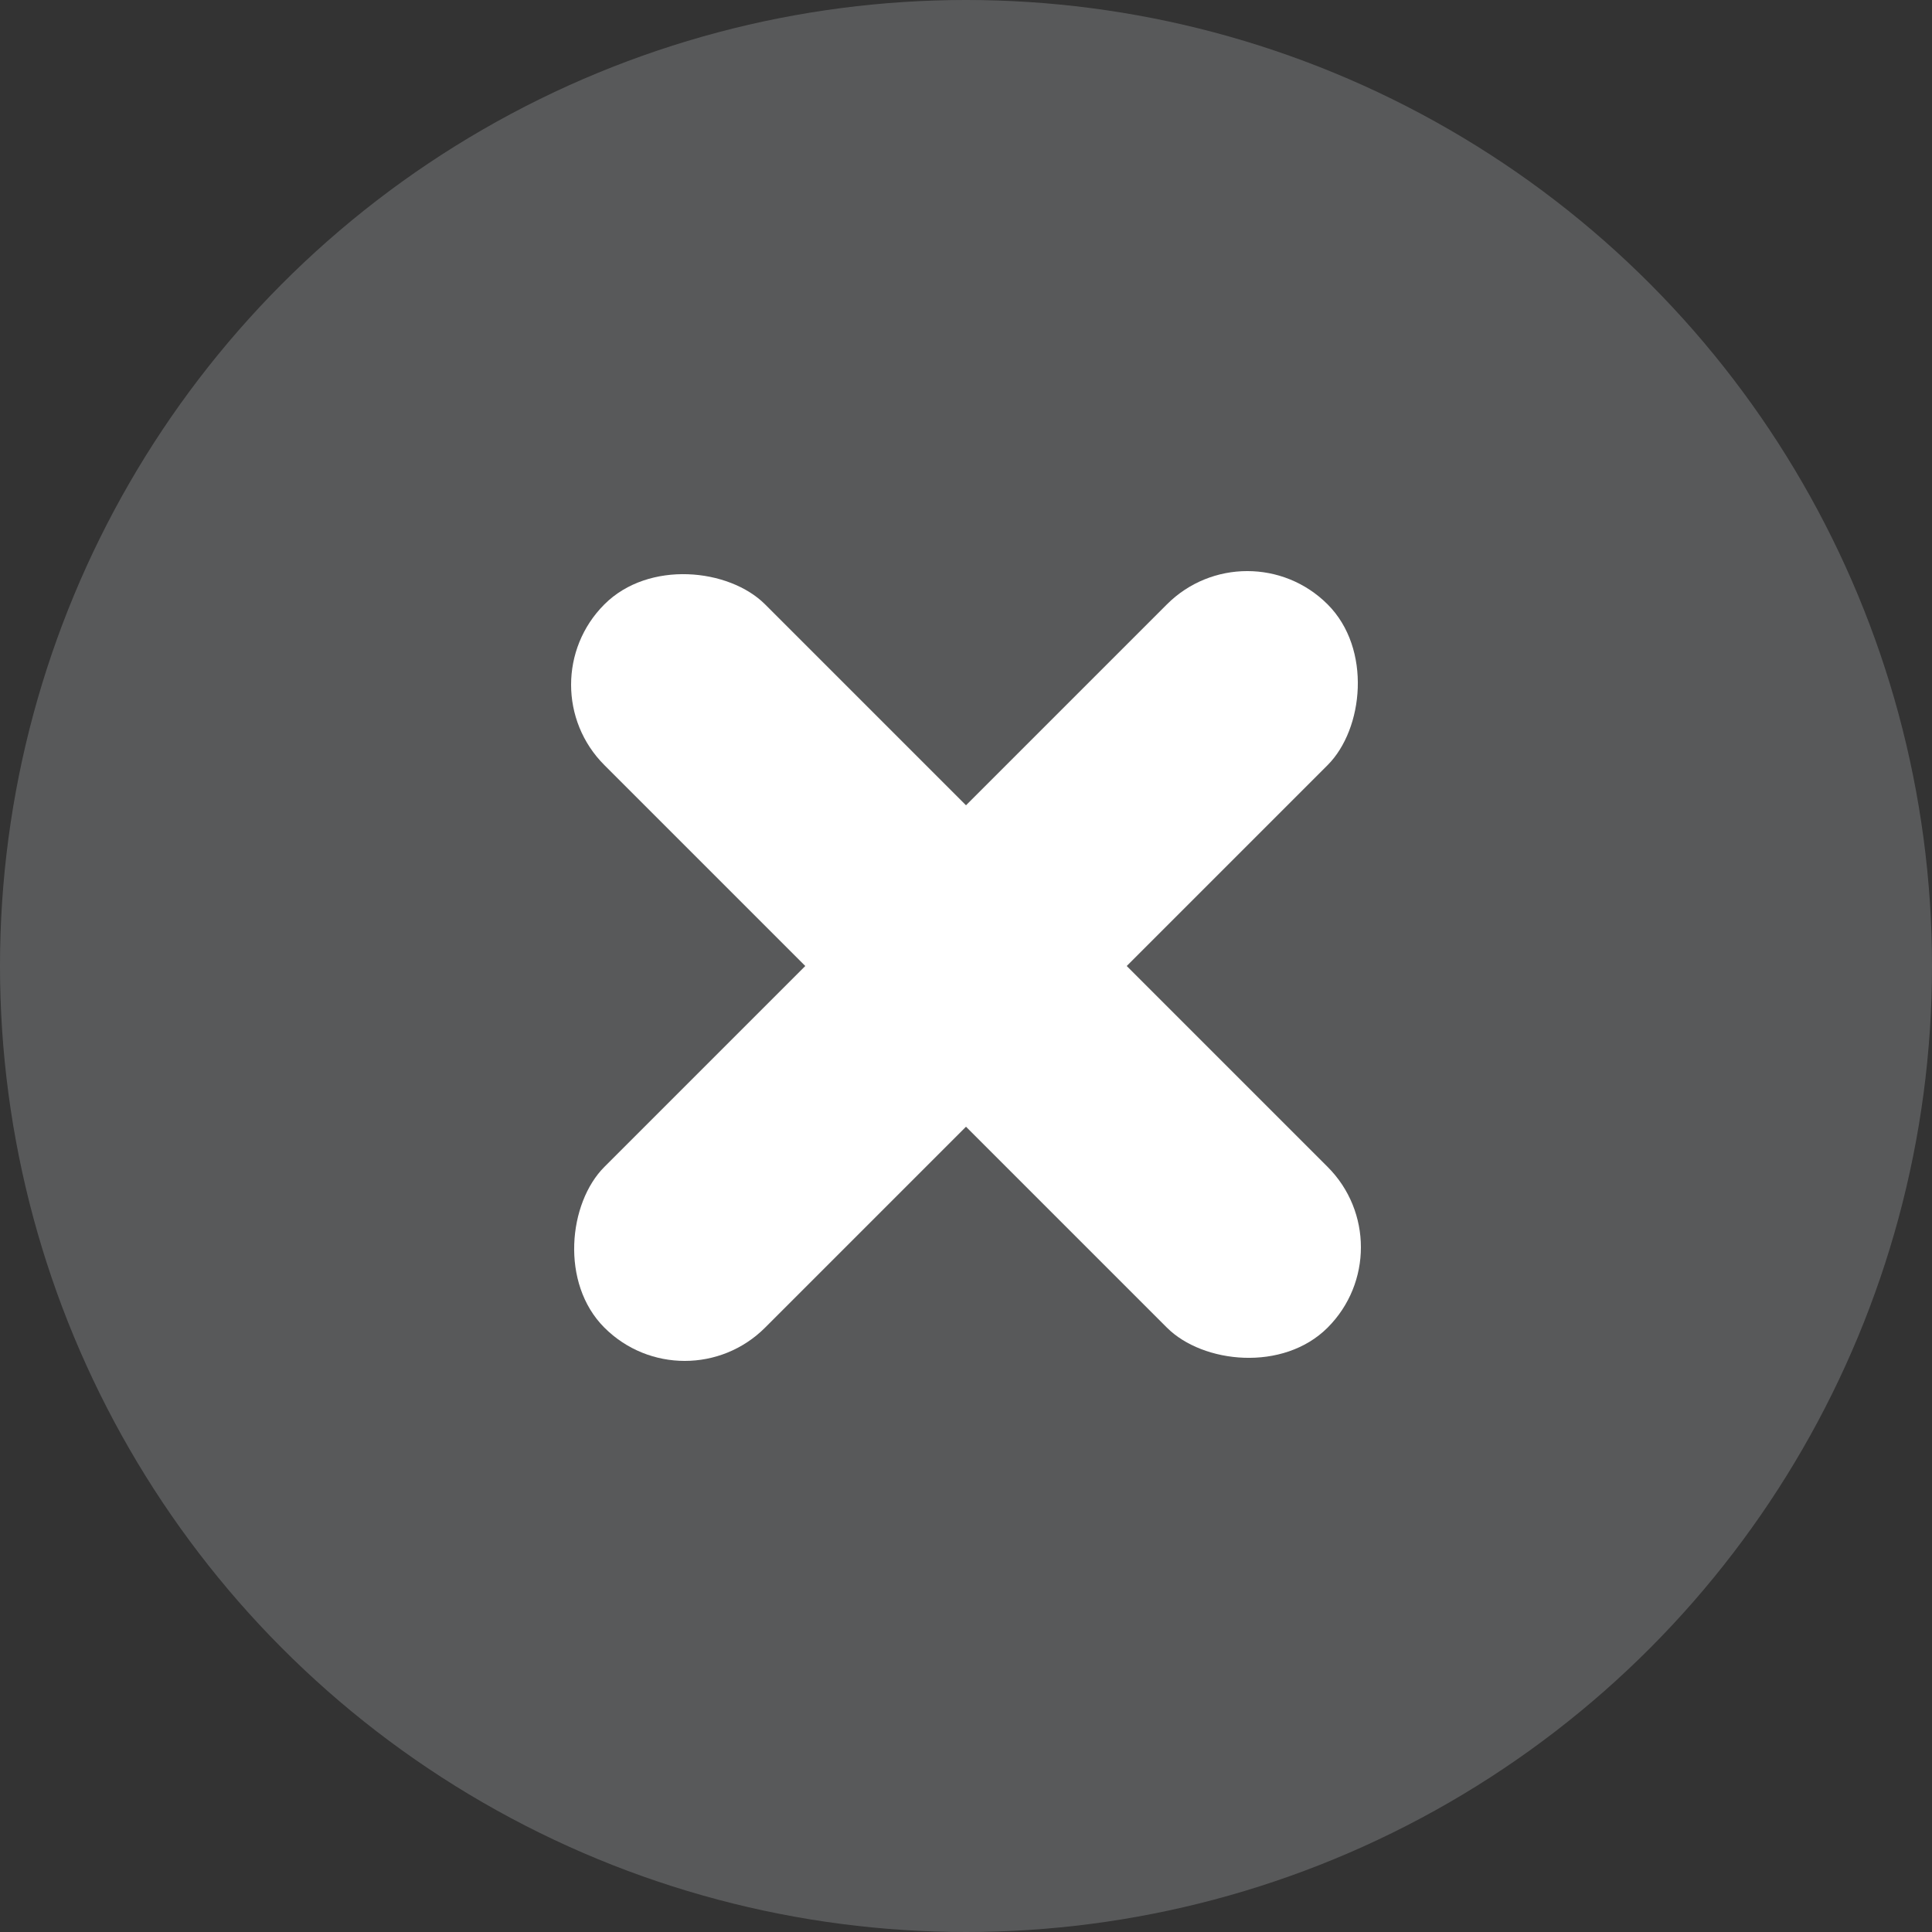 <?xml version="1.0" encoding="UTF-8"?>
<svg width="34px" height="34px" viewBox="0 0 34 34" version="1.1" xmlns="http://www.w3.org/2000/svg" xmlns:xlink="http://www.w3.org/1999/xlink">
    <rect x="0" y="0" width="34" height="34" fill="#333333" stroke="none"/>
    <!-- Generator: Sketch 42 (36781) - http://www.bohemiancoding.com/sketch -->
    <title>Group 3</title>
    <desc>Created with Sketch.</desc>
    <defs></defs>
    <g id="Page-1" stroke="none" stroke-width="1" fill="none" fill-rule="evenodd">
        <g id="Delete_Scope" transform="translate(-621, -595)">
            <g id="Group-3" transform="translate(621, 595)">
                <circle id="Oval-3" fill-opacity="0.328" fill="#A7A9AC" cx="17" cy="17" r="17"></circle>
                <rect id="Rectangle-12" fill="#FFFFFF" transform="translate(17, 17) rotate(45) translate(-17, -17) " x="15" y="8" width="4" height="18" rx="2"></rect>
                <rect id="Rectangle-12" fill="#FFFFFF" transform="translate(17, 17) rotate(-45) translate(-17, -17) " x="15" y="8" width="4" height="18" rx="2"></rect>
            </g>
        </g>
    </g>
</svg>